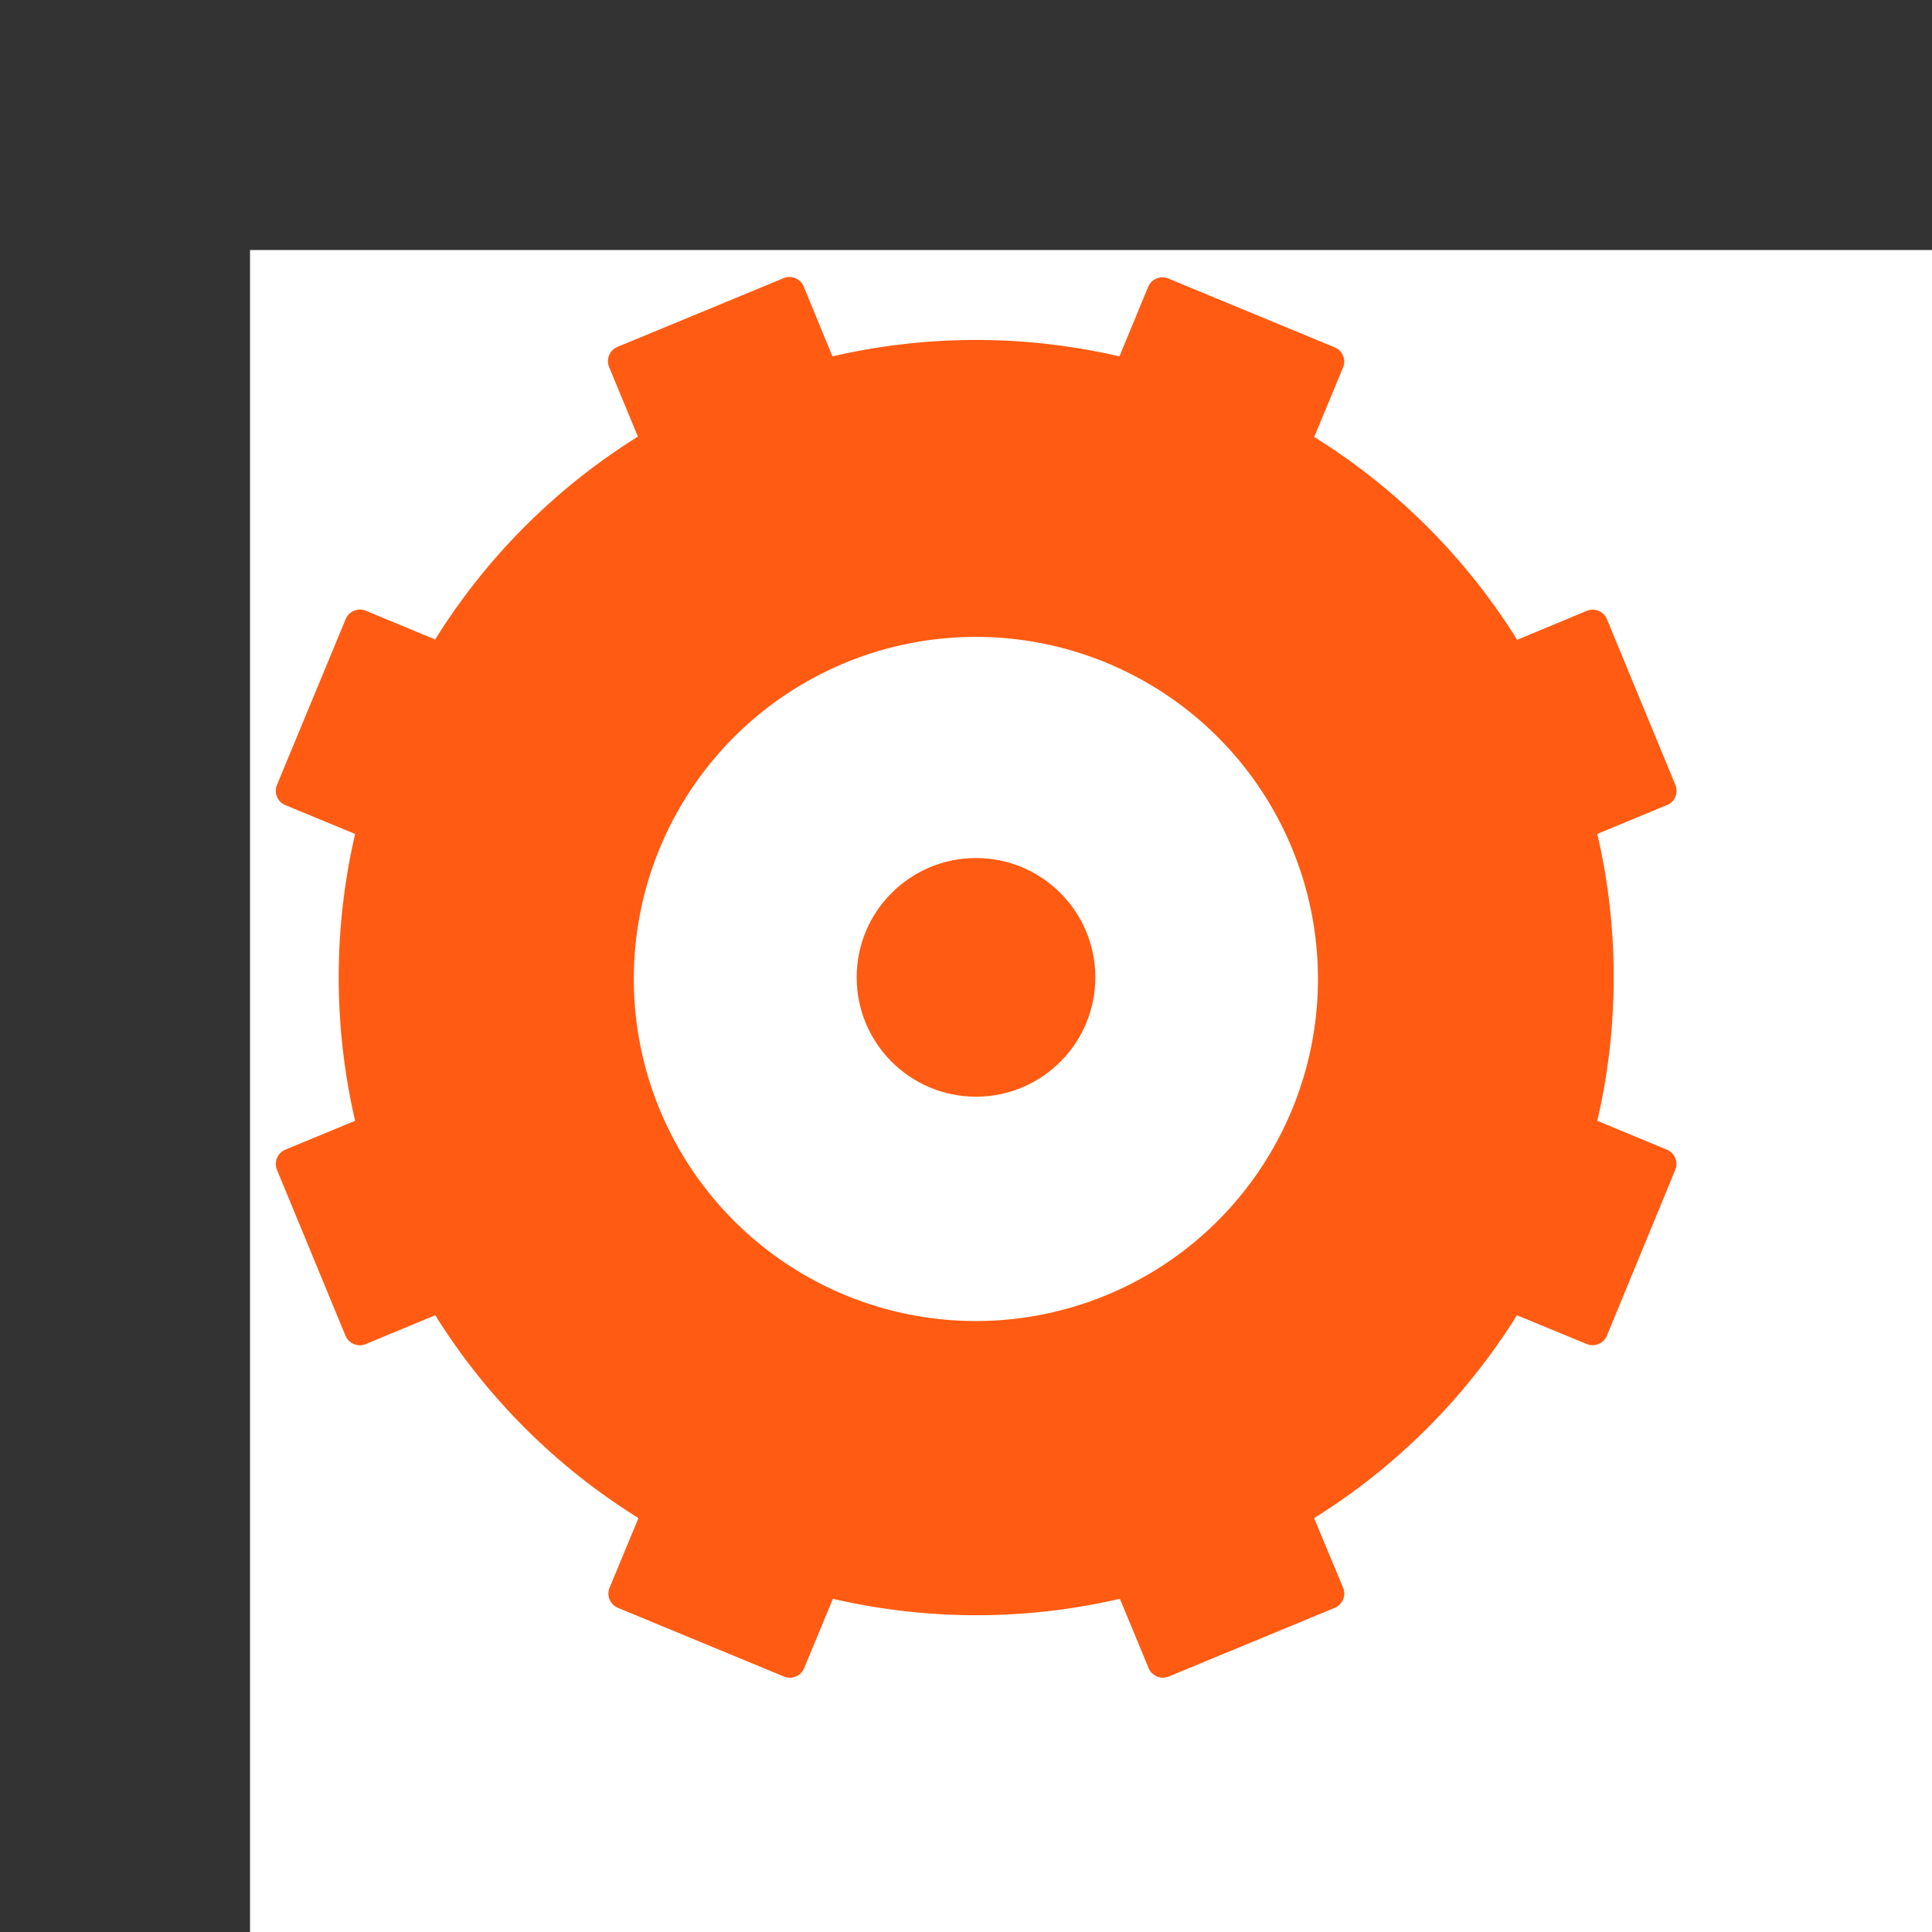 <?xml version="1.0" encoding="UTF-8" standalone="no"?>
<svg xmlns:svg="http://www.w3.org/2000/svg" xmlns="http://www.w3.org/2000/svg" xmlns:xlink="http://www.w3.org/1999/xlink" version="1.0" width="200px" height="200px" viewBox="-22 -22 170 170" xml:space="preserve">
<rect x="-22" y="-22" width="170" height="170" fill="#333333" stroke="none"/>
<style type="text/css">
	svg {  }
	.cog { animation: rotating 4s ease-in-out infinite; transform-box: fill-box; transform-origin: 50% 50%; }
	.circle { animation: hide-show 2s infinite linear; }
	@keyframes rotating {
	  0% { transform:rotate(0deg); }
	  50% { transform:rotate(360deg); }
	  68% { transform:rotate(0deg); transform:scale(1); }
	  71% { transform:rotate(0deg); transform:scale(1); }
	  76% { transform:rotate(360deg); transform:scale(1.25); }
	  85% { transform:rotate(360deg); transform:scale(1); }
	  86% { transform:rotate(360deg); transform:scale(1); }
	  100% { transform:rotate(0deg); }
	}
	@keyframes hide-show { 0% { opacity: 0; } 50% { opacity: 1 } 100% { opacity: 0 } }
</style>
<rect x="0" y="0" width="100%" height="100%" fill="#FFFFFF"></rect><g><path class="cog" d="M124.67 48.84l-6.12 2.54a55.8 55.8 0 0 1 0 25.24l6.12 2.54a1.36 1.36 0 0 1 .74 1.78l-6.02 14.6a1.36 1.36 0 0 1-1.78.72l-6.13-2.53a55.8 55.8 0 0 1-17.85 17.85l2.55 6.12a1.36 1.36 0 0 1-.74 1.78l-14.6 6.04a1.36 1.36 0 0 1-1.77-.74l-2.53-6.1a55.82 55.82 0 0 1-25.25 0l-2.53 6.1a1.36 1.36 0 0 1-1.78.74l-14.6-6.04a1.36 1.36 0 0 1-.74-1.78l2.54-6.12A55.8 55.8 0 0 1 16.3 93.73l-6.1 2.53a1.36 1.36 0 0 1-1.8-.73l-6.03-14.6a1.36 1.36 0 0 1 .74-1.77l6.14-2.54a55.8 55.8 0 0 1 0-25.24L3.1 48.84a1.36 1.36 0 0 1-.73-1.77l6.05-14.6a1.36 1.36 0 0 1 1.77-.73l6.1 2.53a55.8 55.8 0 0 1 17.84-17.85L31.6 10.3a1.36 1.36 0 0 1 .74-1.78l14.6-6.04a1.36 1.36 0 0 1 1.78.73l2.53 6.15a55.82 55.82 0 0 1 25.25 0l2.53-6.12a1.36 1.36 0 0 1 1.78-.73l14.6 6.04a1.36 1.36 0 0 1 .77 1.78l-2.54 6.12A55.8 55.8 0 0 1 111.5 34.3l6.1-2.54a1.36 1.36 0 0 1 1.8.73l6.03 14.6a1.36 1.36 0 0 1-.73 1.75zm-60.8-14.8a30.1 30.1 0 1 0 30.1 30.1 30.1 30.1 0 0 0-30.1-30.1z" fill="#FF5B12"></path></g><g><circle class="circle" fill="#FF5B12" cx="63.88" cy="64" r="10.5"></circle></g></svg>

